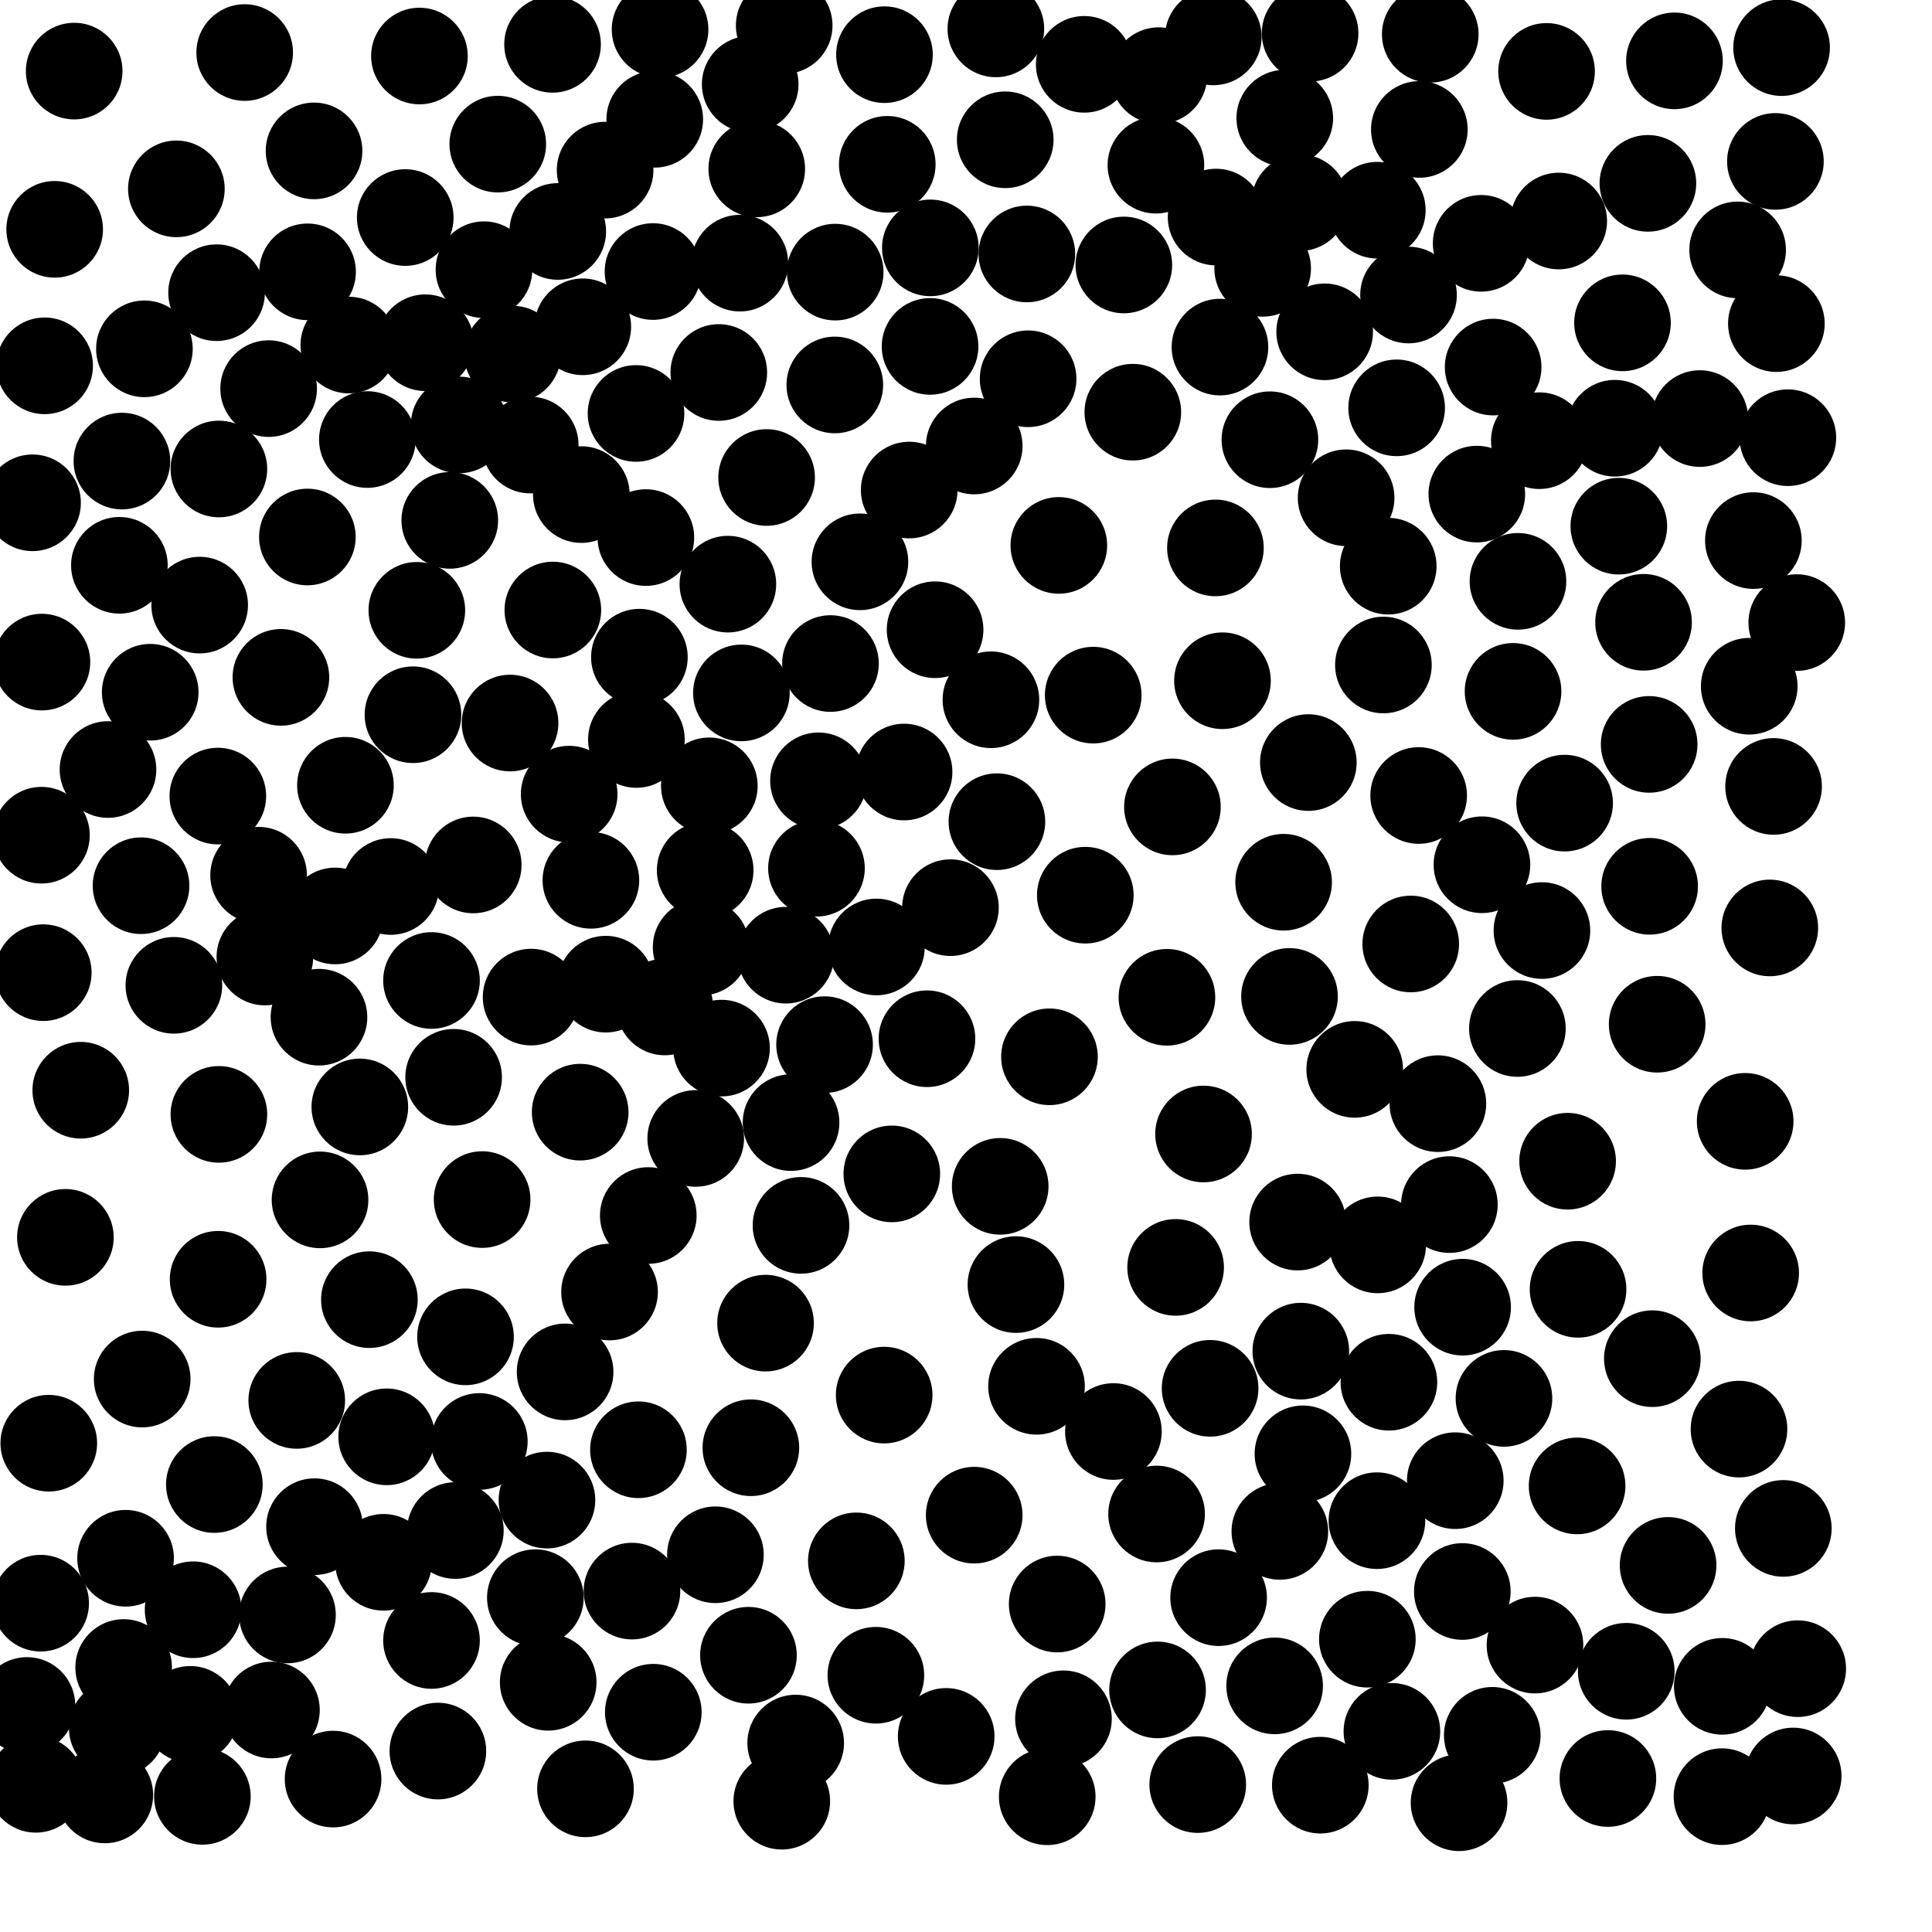 <?xml version="1.0" ?>
<!DOCTYPE svg PUBLIC "-//W3C//DTD SVG 1.1//EN" "http://www.w3.org/Graphics/SVG/1.1/DTD/svg11.dtd">
<svg width="20" height="20" version="1.1" xmlns="http://www.w3.org/2000/svg">
<circle cx="7.766" cy="0.872" r="0.5" fill="rgb(0,0,0)" />
<circle cx="12.56" cy="0.382" r="0.5" fill="rgb(0,0,0)" />
<circle cx="17.334" cy="0.63" r="0.5" fill="rgb(0,0,0)" />
<circle cx="13.3" cy="1.223" r="0.5" fill="rgb(0,0,0)" />
<circle cx="14.693" cy="1.34" r="0.5" fill="rgb(0,0,0)" />
<circle cx="4.342" cy="0.58" r="0.5" fill="rgb(0,0,0)" />
<circle cx="6.778" cy="1.235" r="0.5" fill="rgb(0,0,0)" />
<circle cx="5.153" cy="1.492" r="0.5" fill="rgb(0,0,0)" />
<circle cx="11.966" cy="1.71" r="0.5" fill="rgb(0,0,0)" />
<circle cx="9.185" cy="1.701" r="0.5" fill="rgb(0,0,0)" />
<circle cx="7.834" cy="1.748" r="0.5" fill="rgb(0,0,0)" />
<circle cx="13.455" cy="2.098" r="0.5" fill="rgb(0,0,0)" />
<circle cx="5.774" cy="2.396" r="0.5" fill="rgb(0,0,0)" />
<circle cx="1.826" cy="1.955" r="0.5" fill="rgb(0,0,0)" />
<circle cx="9.631" cy="2.566" r="0.5" fill="rgb(0,0,0)" />
<circle cx="13.071" cy="2.778" r="0.5" fill="rgb(0,0,0)" />
<circle cx="6.264" cy="1.761" r="0.5" fill="rgb(0,0,0)" />
<circle cx="5.01" cy="2.792" r="0.5" fill="rgb(0,0,0)" />
<circle cx="15.333" cy="2.519" r="0.5" fill="rgb(0,0,0)" />
<circle cx="8.646" cy="2.817" r="0.5" fill="rgb(0,0,0)" />
<circle cx="7.659" cy="2.724" r="0.5" fill="rgb(0,0,0)" />
<circle cx="11.634" cy="2.743" r="0.5" fill="rgb(0,0,0)" />
<circle cx="2.242" cy="3.03" r="0.5" fill="rgb(0,0,0)" />
<circle cx="16.796" cy="3.342" r="0.5" fill="rgb(0,0,0)" />
<circle cx="4.403" cy="3.548" r="0.5" fill="rgb(0,0,0)" />
<circle cx="5.306" cy="3.666" r="0.5" fill="rgb(0,0,0)" />
<circle cx="3.611" cy="3.572" r="0.5" fill="rgb(0,0,0)" />
<circle cx="6.033" cy="3.383" r="0.5" fill="rgb(0,0,0)" />
<circle cx="1.495" cy="3.611" r="0.5" fill="rgb(0,0,0)" />
<circle cx="12.629" cy="3.593" r="0.5" fill="rgb(0,0,0)" />
<circle cx="15.457" cy="3.8" r="0.5" fill="rgb(0,0,0)" />
<circle cx="7.441" cy="3.856" r="0.5" fill="rgb(0,0,0)" />
<circle cx="14.258" cy="2.176" r="0.5" fill="rgb(0,0,0)" />
<circle cx="2.781" cy="4.023" r="0.5" fill="rgb(0,0,0)" />
<circle cx="14.458" cy="4.222" r="0.5" fill="rgb(0,0,0)" />
<circle cx="10.643" cy="3.921" r="0.5" fill="rgb(0,0,0)" />
<circle cx="6.584" cy="4.28" r="0.5" fill="rgb(0,0,0)" />
<circle cx="3.803" cy="4.55" r="0.5" fill="rgb(0,0,0)" />
<circle cx="3.251" cy="1.562" r="0.5" fill="rgb(0,0,0)" />
<circle cx="17.596" cy="4.333" r="0.5" fill="rgb(0,0,0)" />
<circle cx="15.935" cy="4.562" r="0.5" fill="rgb(0,0,0)" />
<circle cx="5.489" cy="4.607" r="0.5" fill="rgb(0,0,0)" />
<circle cx="11.727" cy="4.267" r="0.5" fill="rgb(0,0,0)" />
<circle cx="6.76" cy="2.811" r="0.5" fill="rgb(0,0,0)" />
<circle cx="10.085" cy="4.617" r="0.5" fill="rgb(0,0,0)" />
<circle cx="2.266" cy="4.855" r="0.5" fill="rgb(0,0,0)" />
<circle cx="6.018" cy="5.12" r="0.5" fill="rgb(0,0,0)" />
<circle cx="7.936" cy="4.943" r="0.5" fill="rgb(0,0,0)" />
<circle cx="9.412" cy="5.073" r="0.5" fill="rgb(0,0,0)" />
<circle cx="4.656" cy="5.387" r="0.5" fill="rgb(0,0,0)" />
<circle cx="13.713" cy="3.435" r="0.5" fill="rgb(0,0,0)" />
<circle cx="16.758" cy="5.447" r="0.5" fill="rgb(0,0,0)" />
<circle cx="13.935" cy="5.153" r="0.5" fill="rgb(0,0,0)" />
<circle cx="6.686" cy="5.565" r="0.5" fill="rgb(0,0,0)" />
<circle cx="8.902" cy="5.816" r="0.5" fill="rgb(0,0,0)" />
<circle cx="3.182" cy="5.559" r="0.5" fill="rgb(0,0,0)" />
<circle cx="1.236" cy="5.852" r="0.5" fill="rgb(0,0,0)" />
<circle cx="14.371" cy="5.861" r="0.5" fill="rgb(0,0,0)" />
<circle cx="7.535" cy="6.047" r="0.5" fill="rgb(0,0,0)" />
<circle cx="15.714" cy="6.018" r="0.5" fill="rgb(0,0,0)" />
<circle cx="10.961" cy="5.646" r="0.5" fill="rgb(0,0,0)" />
<circle cx="4.315" cy="6.318" r="0.5" fill="rgb(0,0,0)" />
<circle cx="17.014" cy="6.442" r="0.5" fill="rgb(0,0,0)" />
<circle cx="6.619" cy="6.803" r="0.5" fill="rgb(0,0,0)" />
<circle cx="9.68" cy="6.519" r="0.5" fill="rgb(0,0,0)" />
<circle cx="18.6" cy="6.445" r="0.5" fill="rgb(0,0,0)" />
<circle cx="8.597" cy="6.869" r="0.5" fill="rgb(0,0,0)" />
<circle cx="14.321" cy="6.884" r="0.5" fill="rgb(0,0,0)" />
<circle cx="7.675" cy="7.173" r="0.5" fill="rgb(0,0,0)" />
<circle cx="18.108" cy="7.104" r="0.5" fill="rgb(0,0,0)" />
<circle cx="12.655" cy="7.047" r="0.5" fill="rgb(0,0,0)" />
<circle cx="10.258" cy="7.244" r="0.5" fill="rgb(0,0,0)" />
<circle cx="15.663" cy="7.157" r="0.5" fill="rgb(0,0,0)" />
<circle cx="12.589" cy="2.247" r="0.5" fill="rgb(0,0,0)" />
<circle cx="8.642" cy="3.985" r="0.5" fill="rgb(0,0,0)" />
<circle cx="6.588" cy="7.655" r="0.5" fill="rgb(0,0,0)" />
<circle cx="5.28" cy="7.485" r="0.5" fill="rgb(0,0,0)" />
<circle cx="12.582" cy="5.672" r="0.5" fill="rgb(0,0,0)" />
<circle cx="4.275" cy="7.399" r="0.5" fill="rgb(0,0,0)" />
<circle cx="7.343" cy="8.135" r="0.5" fill="rgb(0,0,0)" />
<circle cx="5.892" cy="8.221" r="0.5" fill="rgb(0,0,0)" />
<circle cx="13.544" cy="7.894" r="0.5" fill="rgb(0,0,0)" />
<circle cx="3.576" cy="8.129" r="0.5" fill="rgb(0,0,0)" />
<circle cx="2.255" cy="8.241" r="0.5" fill="rgb(0,0,0)" />
<circle cx="14.581" cy="3.054" r="0.5" fill="rgb(0,0,0)" />
<circle cx="9.359" cy="7.992" r="0.5" fill="rgb(0,0,0)" />
<circle cx="2.067" cy="6.264" r="0.5" fill="rgb(0,0,0)" />
<circle cx="16.197" cy="8.314" r="0.5" fill="rgb(0,0,0)" />
<circle cx="10.32" cy="8.506" r="0.5" fill="rgb(0,0,0)" />
<circle cx="7.3" cy="9.009" r="0.5" fill="rgb(0,0,0)" />
<circle cx="8.452" cy="8.988" r="0.5" fill="rgb(0,0,0)" />
<circle cx="15.341" cy="8.952" r="0.5" fill="rgb(0,0,0)" />
<circle cx="12.137" cy="8.353" r="0.5" fill="rgb(0,0,0)" />
<circle cx="6.117" cy="9.113" r="0.5" fill="rgb(0,0,0)" />
<circle cx="4.045" cy="9.177" r="0.5" fill="rgb(0,0,0)" />
<circle cx="4.899" cy="8.954" r="0.5" fill="rgb(0,0,0)" />
<circle cx="1.46" cy="9.169" r="0.5" fill="rgb(0,0,0)" />
<circle cx="16.136" cy="2.288" r="0.5" fill="rgb(0,0,0)" />
<circle cx="3.469" cy="9.482" r="0.5" fill="rgb(0,0,0)" />
<circle cx="17.077" cy="9.175" r="0.5" fill="rgb(0,0,0)" />
<circle cx="7.258" cy="9.805" r="0.5" fill="rgb(0,0,0)" />
<circle cx="9.073" cy="9.803" r="0.5" fill="rgb(0,0,0)" />
<circle cx="8.135" cy="9.888" r="0.5" fill="rgb(0,0,0)" />
<circle cx="9.839" cy="9.396" r="0.5" fill="rgb(0,0,0)" />
<circle cx="4.467" cy="10.15" r="0.5" fill="rgb(0,0,0)" />
<circle cx="1.8" cy="10.2" r="0.5" fill="rgb(0,0,0)" />
<circle cx="3.302" cy="10.53" r="0.5" fill="rgb(0,0,0)" />
<circle cx="5.498" cy="10.322" r="0.5" fill="rgb(0,0,0)" />
<circle cx="6.882" cy="10.424" r="0.5" fill="rgb(0,0,0)" />
<circle cx="13.349" cy="10.315" r="0.5" fill="rgb(0,0,0)" />
<circle cx="8.536" cy="10.814" r="0.5" fill="rgb(0,0,0)" />
<circle cx="12.08" cy="10.324" r="0.5" fill="rgb(0,0,0)" />
<circle cx="13.288" cy="9.133" r="0.5" fill="rgb(0,0,0)" />
<circle cx="9.596" cy="10.753" r="0.5" fill="rgb(0,0,0)" />
<circle cx="17.155" cy="10.603" r="0.5" fill="rgb(0,0,0)" />
<circle cx="4.696" cy="11.152" r="0.5" fill="rgb(0,0,0)" />
<circle cx="3.725" cy="11.459" r="0.5" fill="rgb(0,0,0)" />
<circle cx="10.864" cy="10.94" r="0.5" fill="rgb(0,0,0)" />
<circle cx="6.006" cy="11.513" r="0.5" fill="rgb(0,0,0)" />
<circle cx="7.202" cy="11.785" r="0.5" fill="rgb(0,0,0)" />
<circle cx="9.156" cy="0.566" r="0.5" fill="rgb(0,0,0)" />
<circle cx="12.459" cy="11.739" r="0.5" fill="rgb(0,0,0)" />
<circle cx="15.004" cy="12.47" r="0.5" fill="rgb(0,0,0)" />
<circle cx="0.836" cy="11.286" r="0.5" fill="rgb(0,0,0)" />
<circle cx="4.991" cy="12.418" r="0.5" fill="rgb(0,0,0)" />
<circle cx="6.711" cy="12.583" r="0.5" fill="rgb(0,0,0)" />
<circle cx="3.313" cy="12.421" r="0.5" fill="rgb(0,0,0)" />
<circle cx="13.433" cy="12.651" r="0.5" fill="rgb(0,0,0)" />
<circle cx="8.292" cy="12.685" r="0.5" fill="rgb(0,0,0)" />
<circle cx="15.141" cy="13.532" r="0.5" fill="rgb(0,0,0)" />
<circle cx="11.996" cy="0.783" r="0.5" fill="rgb(0,0,0)" />
<circle cx="3.184" cy="2.814" r="0.5" fill="rgb(0,0,0)" />
<circle cx="3.824" cy="13.454" r="0.5" fill="rgb(0,0,0)" />
<circle cx="17.072" cy="7.706" r="0.5" fill="rgb(0,0,0)" />
<circle cx="10.517" cy="13.298" r="0.5" fill="rgb(0,0,0)" />
<circle cx="2.258" cy="13.243" r="0.5" fill="rgb(0,0,0)" />
<circle cx="4.819" cy="13.839" r="0.5" fill="rgb(0,0,0)" />
<circle cx="17.059" cy="1.898" r="0.5" fill="rgb(0,0,0)" />
<circle cx="6.31" cy="13.375" r="0.5" fill="rgb(0,0,0)" />
<circle cx="7.925" cy="13.697" r="0.5" fill="rgb(0,0,0)" />
<circle cx="17.988" cy="2.587" r="0.5" fill="rgb(0,0,0)" />
<circle cx="5.85" cy="14.202" r="0.5" fill="rgb(0,0,0)" />
<circle cx="14.378" cy="14.309" r="0.5" fill="rgb(0,0,0)" />
<circle cx="2.266" cy="11.536" r="0.5" fill="rgb(0,0,0)" />
<circle cx="17.105" cy="14.065" r="0.5" fill="rgb(0,0,0)" />
<circle cx="12.527" cy="14.372" r="0.5" fill="rgb(0,0,0)" />
<circle cx="10.63" cy="2.629" r="0.5" fill="rgb(0,0,0)" />
<circle cx="3.072" cy="14.497" r="0.5" fill="rgb(0,0,0)" />
<circle cx="4.962" cy="14.922" r="0.5" fill="rgb(0,0,0)" />
<circle cx="14.024" cy="11.07" r="0.5" fill="rgb(0,0,0)" />
<circle cx="10.73" cy="14.351" r="0.5" fill="rgb(0,0,0)" />
<circle cx="14.686" cy="8.235" r="0.5" fill="rgb(0,0,0)" />
<circle cx="13.488" cy="15.05" r="0.5" fill="rgb(0,0,0)" />
<circle cx="4.003" cy="14.874" r="0.5" fill="rgb(0,0,0)" />
<circle cx="9.153" cy="14.442" r="0.5" fill="rgb(0,0,0)" />
<circle cx="18.002" cy="14.794" r="0.5" fill="rgb(0,0,0)" />
<circle cx="6.609" cy="15.008" r="0.5" fill="rgb(0,0,0)" />
<circle cx="7.773" cy="14.987" r="0.5" fill="rgb(0,0,0)" />
<circle cx="5.72" cy="0.459" r="0.5" fill="rgb(0,0,0)" />
<circle cx="15.065" cy="15.328" r="0.5" fill="rgb(0,0,0)" />
<circle cx="15.708" cy="10.647" r="0.5" fill="rgb(0,0,0)" />
<circle cx="5.662" cy="15.529" r="0.5" fill="rgb(0,0,0)" />
<circle cx="15.962" cy="9.633" r="0.5" fill="rgb(0,0,0)" />
<circle cx="2.219" cy="15.368" r="0.5" fill="rgb(0,0,0)" />
<circle cx="4.714" cy="15.844" r="0.5" fill="rgb(0,0,0)" />
<circle cx="7.469" cy="10.85" r="0.5" fill="rgb(0,0,0)" />
<circle cx="14.254" cy="15.742" r="0.5" fill="rgb(0,0,0)" />
<circle cx="4.195" cy="2.252" r="0.5" fill="rgb(0,0,0)" />
<circle cx="3.256" cy="15.804" r="0.5" fill="rgb(0,0,0)" />
<circle cx="16.326" cy="15.382" r="0.5" fill="rgb(0,0,0)" />
<circle cx="11.973" cy="15.673" r="0.5" fill="rgb(0,0,0)" />
<circle cx="4.753" cy="4.399" r="0.5" fill="rgb(0,0,0)" />
<circle cx="1.3" cy="16.131" r="0.5" fill="rgb(0,0,0)" />
<circle cx="7.406" cy="16.095" r="0.5" fill="rgb(0,0,0)" />
<circle cx="17.268" cy="16.205" r="0.5" fill="rgb(0,0,0)" />
<circle cx="5.542" cy="16.539" r="0.5" fill="rgb(0,0,0)" />
<circle cx="8.865" cy="16.158" r="0.5" fill="rgb(0,0,0)" />
<circle cx="1.262" cy="4.773" r="0.5" fill="rgb(0,0,0)" />
<circle cx="15.569" cy="14.476" r="0.5" fill="rgb(0,0,0)" />
<circle cx="3.97" cy="16.173" r="0.5" fill="rgb(0,0,0)" />
<circle cx="16.01" cy="0.739" r="0.5" fill="rgb(0,0,0)" />
<circle cx="6.542" cy="16.471" r="0.5" fill="rgb(0,0,0)" />
<circle cx="12.615" cy="16.539" r="0.5" fill="rgb(0,0,0)" />
<circle cx="13.249" cy="15.853" r="0.5" fill="rgb(0,0,0)" />
<circle cx="10.085" cy="15.685" r="0.5" fill="rgb(0,0,0)" />
<circle cx="6.271" cy="10.188" r="0.5" fill="rgb(0,0,0)" />
<circle cx="10.944" cy="16.605" r="0.5" fill="rgb(0,0,0)" />
<circle cx="1.28" cy="17.262" r="0.5" fill="rgb(0,0,0)" />
<circle cx="15.138" cy="16.475" r="0.5" fill="rgb(0,0,0)" />
<circle cx="14.604" cy="9.772" r="0.5" fill="rgb(0,0,0)" />
<circle cx="2.976" cy="16.718" r="0.5" fill="rgb(0,0,0)" />
<circle cx="4.467" cy="16.982" r="0.5" fill="rgb(0,0,0)" />
<circle cx="15.89" cy="17.03" r="0.5" fill="rgb(0,0,0)" />
<circle cx="16.835" cy="17.301" r="0.5" fill="rgb(0,0,0)" />
<circle cx="1.97" cy="17.747" r="0.5" fill="rgb(0,0,0)" />
<circle cx="7.748" cy="17.135" r="0.5" fill="rgb(0,0,0)" />
<circle cx="18.508" cy="4.531" r="0.5" fill="rgb(0,0,0)" />
<circle cx="18.389" cy="3.35" r="0.5" fill="rgb(0,0,0)" />
<circle cx="8.473" cy="8.083" r="0.5" fill="rgb(0,0,0)" />
<circle cx="1.214" cy="17.889" r="0.5" fill="rgb(0,0,0)" />
<circle cx="14.155" cy="16.969" r="0.5" fill="rgb(0,0,0)" />
<circle cx="18.443" cy="0.493" r="0.5" fill="rgb(0,0,0)" />
<circle cx="17.829" cy="17.457" r="0.5" fill="rgb(0,0,0)" />
<circle cx="5.675" cy="17.415" r="0.5" fill="rgb(0,0,0)" />
<circle cx="9.232" cy="12.152" r="0.5" fill="rgb(0,0,0)" />
<circle cx="11.983" cy="17.494" r="0.5" fill="rgb(0,0,0)" />
<circle cx="14.262" cy="12.887" r="0.5" fill="rgb(0,0,0)" />
<circle cx="1.472" cy="14.276" r="0.5" fill="rgb(0,0,0)" />
<circle cx="9.067" cy="17.342" r="0.5" fill="rgb(0,0,0)" />
<circle cx="11.009" cy="17.793" r="0.5" fill="rgb(0,0,0)" />
<circle cx="2.81" cy="17.702" r="0.5" fill="rgb(0,0,0)" />
<circle cx="11.235" cy="9.267" r="0.5" fill="rgb(0,0,0)" />
<circle cx="18.123" cy="13.178" r="0.5" fill="rgb(0,0,0)" />
<circle cx="9.628" cy="3.586" r="0.5" fill="rgb(0,0,0)" />
<circle cx="18.066" cy="11.608" r="0.5" fill="rgb(0,0,0)" />
<circle cx="14.409" cy="17.923" r="0.5" fill="rgb(0,0,0)" />
<circle cx="10.406" cy="1.447" r="0.5" fill="rgb(0,0,0)" />
<circle cx="13.195" cy="17.452" r="0.5" fill="rgb(0,0,0)" />
<circle cx="15.448" cy="17.964" r="0.5" fill="rgb(0,0,0)" />
<circle cx="6.763" cy="17.725" r="0.5" fill="rgb(0,0,0)" />
<circle cx="8.237" cy="18.044" r="0.5" fill="rgb(0,0,0)" />
<circle cx="2.677" cy="9.06" r="0.5" fill="rgb(0,0,0)" />
<circle cx="16.228" cy="12.021" r="0.5" fill="rgb(0,0,0)" />
<circle cx="11.526" cy="14.819" r="0.5" fill="rgb(0,0,0)" />
<circle cx="9.795" cy="17.975" r="0.5" fill="rgb(0,0,0)" />
<circle cx="4.533" cy="18.127" r="0.5" fill="rgb(0,0,0)" />
<circle cx="0.421" cy="16.596" r="0.5" fill="rgb(0,0,0)" />
<circle cx="16.645" cy="18.411" r="0.5" fill="rgb(0,0,0)" />
<circle cx="8.189" cy="11.621" r="0.5" fill="rgb(0,0,0)" />
<circle cx="0.448" cy="10.069" r="0.5" fill="rgb(0,0,0)" />
<circle cx="0.429" cy="8.646" r="0.5" fill="rgb(0,0,0)" />
<circle cx="10.309" cy="0.299" r="0.5" fill="rgb(0,0,0)" />
<circle cx="5.723" cy="6.315" r="0.5" fill="rgb(0,0,0)" />
<circle cx="0.505" cy="14.94" r="0.5" fill="rgb(0,0,0)" />
<circle cx="0.677" cy="12.809" r="0.5" fill="rgb(0,0,0)" />
<circle cx="15.288" cy="5.115" r="0.5" fill="rgb(0,0,0)" />
<circle cx="0.462" cy="3.787" r="0.5" fill="rgb(0,0,0)" />
<circle cx="1.555" cy="7.166" r="0.5" fill="rgb(0,0,0)" />
<circle cx="18.321" cy="9.606" r="0.5" fill="rgb(0,0,0)" />
<circle cx="18.151" cy="5.596" r="0.5" fill="rgb(0,0,0)" />
<circle cx="18.36" cy="8.141" r="0.5" fill="rgb(0,0,0)" />
<circle cx="14.885" cy="11.425" r="0.5" fill="rgb(0,0,0)" />
<circle cx="15.104" cy="18.662" r="0.5" fill="rgb(0,0,0)" />
<circle cx="2.908" cy="7.012" r="0.5" fill="rgb(0,0,0)" />
<circle cx="13.668" cy="18.48" r="0.5" fill="rgb(0,0,0)" />
<circle cx="10.841" cy="18.6" r="0.5" fill="rgb(0,0,0)" />
<circle cx="12.399" cy="18.474" r="0.5" fill="rgb(0,0,0)" />
<circle cx="11.224" cy="0.666" r="0.5" fill="rgb(0,0,0)" />
<circle cx="0.434" cy="6.854" r="0.5" fill="rgb(0,0,0)" />
<circle cx="3.448" cy="18.417" r="0.5" fill="rgb(0,0,0)" />
<circle cx="13.146" cy="4.552" r="0.5" fill="rgb(0,0,0)" />
<circle cx="18.461" cy="15.822" r="0.5" fill="rgb(0,0,0)" />
<circle cx="8.093" cy="18.646" r="0.5" fill="rgb(0,0,0)" />
<circle cx="10.354" cy="12.281" r="0.5" fill="rgb(0,0,0)" />
<circle cx="6.061" cy="18.518" r="0.5" fill="rgb(0,0,0)" />
<circle cx="6.833" cy="0.305" r="0.5" fill="rgb(0,0,0)" />
<circle cx="18.379" cy="1.671" r="0.5" fill="rgb(0,0,0)" />
<circle cx="8.118" cy="0.264" r="0.5" fill="rgb(0,0,0)" />
<circle cx="2.533" cy="0.544" r="0.5" fill="rgb(0,0,0)" />
<circle cx="0.566" cy="2.374" r="0.5" fill="rgb(0,0,0)" />
<circle cx="0.768" cy="0.736" r="0.5" fill="rgb(0,0,0)" />
<circle cx="0.279" cy="17.655" r="0.5" fill="rgb(0,0,0)" />
<circle cx="0.371" cy="18.471" r="0.5" fill="rgb(0,0,0)" />
<circle cx="12.17" cy="13.12" r="0.5" fill="rgb(0,0,0)" />
<circle cx="2.095" cy="18.596" r="0.5" fill="rgb(0,0,0)" />
<circle cx="1.085" cy="18.581" r="0.5" fill="rgb(0,0,0)" />
<circle cx="16.336" cy="13.347" r="0.5" fill="rgb(0,0,0)" />
<circle cx="1.999" cy="16.664" r="0.5" fill="rgb(0,0,0)" />
<circle cx="17.826" cy="18.599" r="0.5" fill="rgb(0,0,0)" />
<circle cx="2.742" cy="9.907" r="0.5" fill="rgb(0,0,0)" />
<circle cx="18.563" cy="18.385" r="0.5" fill="rgb(0,0,0)" />
<circle cx="18.61" cy="17.274" r="0.5" fill="rgb(0,0,0)" />
<circle cx="11.317" cy="7.196" r="0.5" fill="rgb(0,0,0)" />
<circle cx="1.118" cy="7.966" r="0.5" fill="rgb(0,0,0)" />
<circle cx="13.466" cy="13.987" r="0.5" fill="rgb(0,0,0)" />
<circle cx="0.337" cy="5.205" r="0.5" fill="rgb(0,0,0)" />
<circle cx="14.806" cy="0.355" r="0.5" fill="rgb(0,0,0)" />
<circle cx="16.717" cy="4.433" r="0.5" fill="rgb(0,0,0)" />
<circle cx="13.562" cy="0.344" r="0.5" fill="rgb(0,0,0)" />
</svg>
